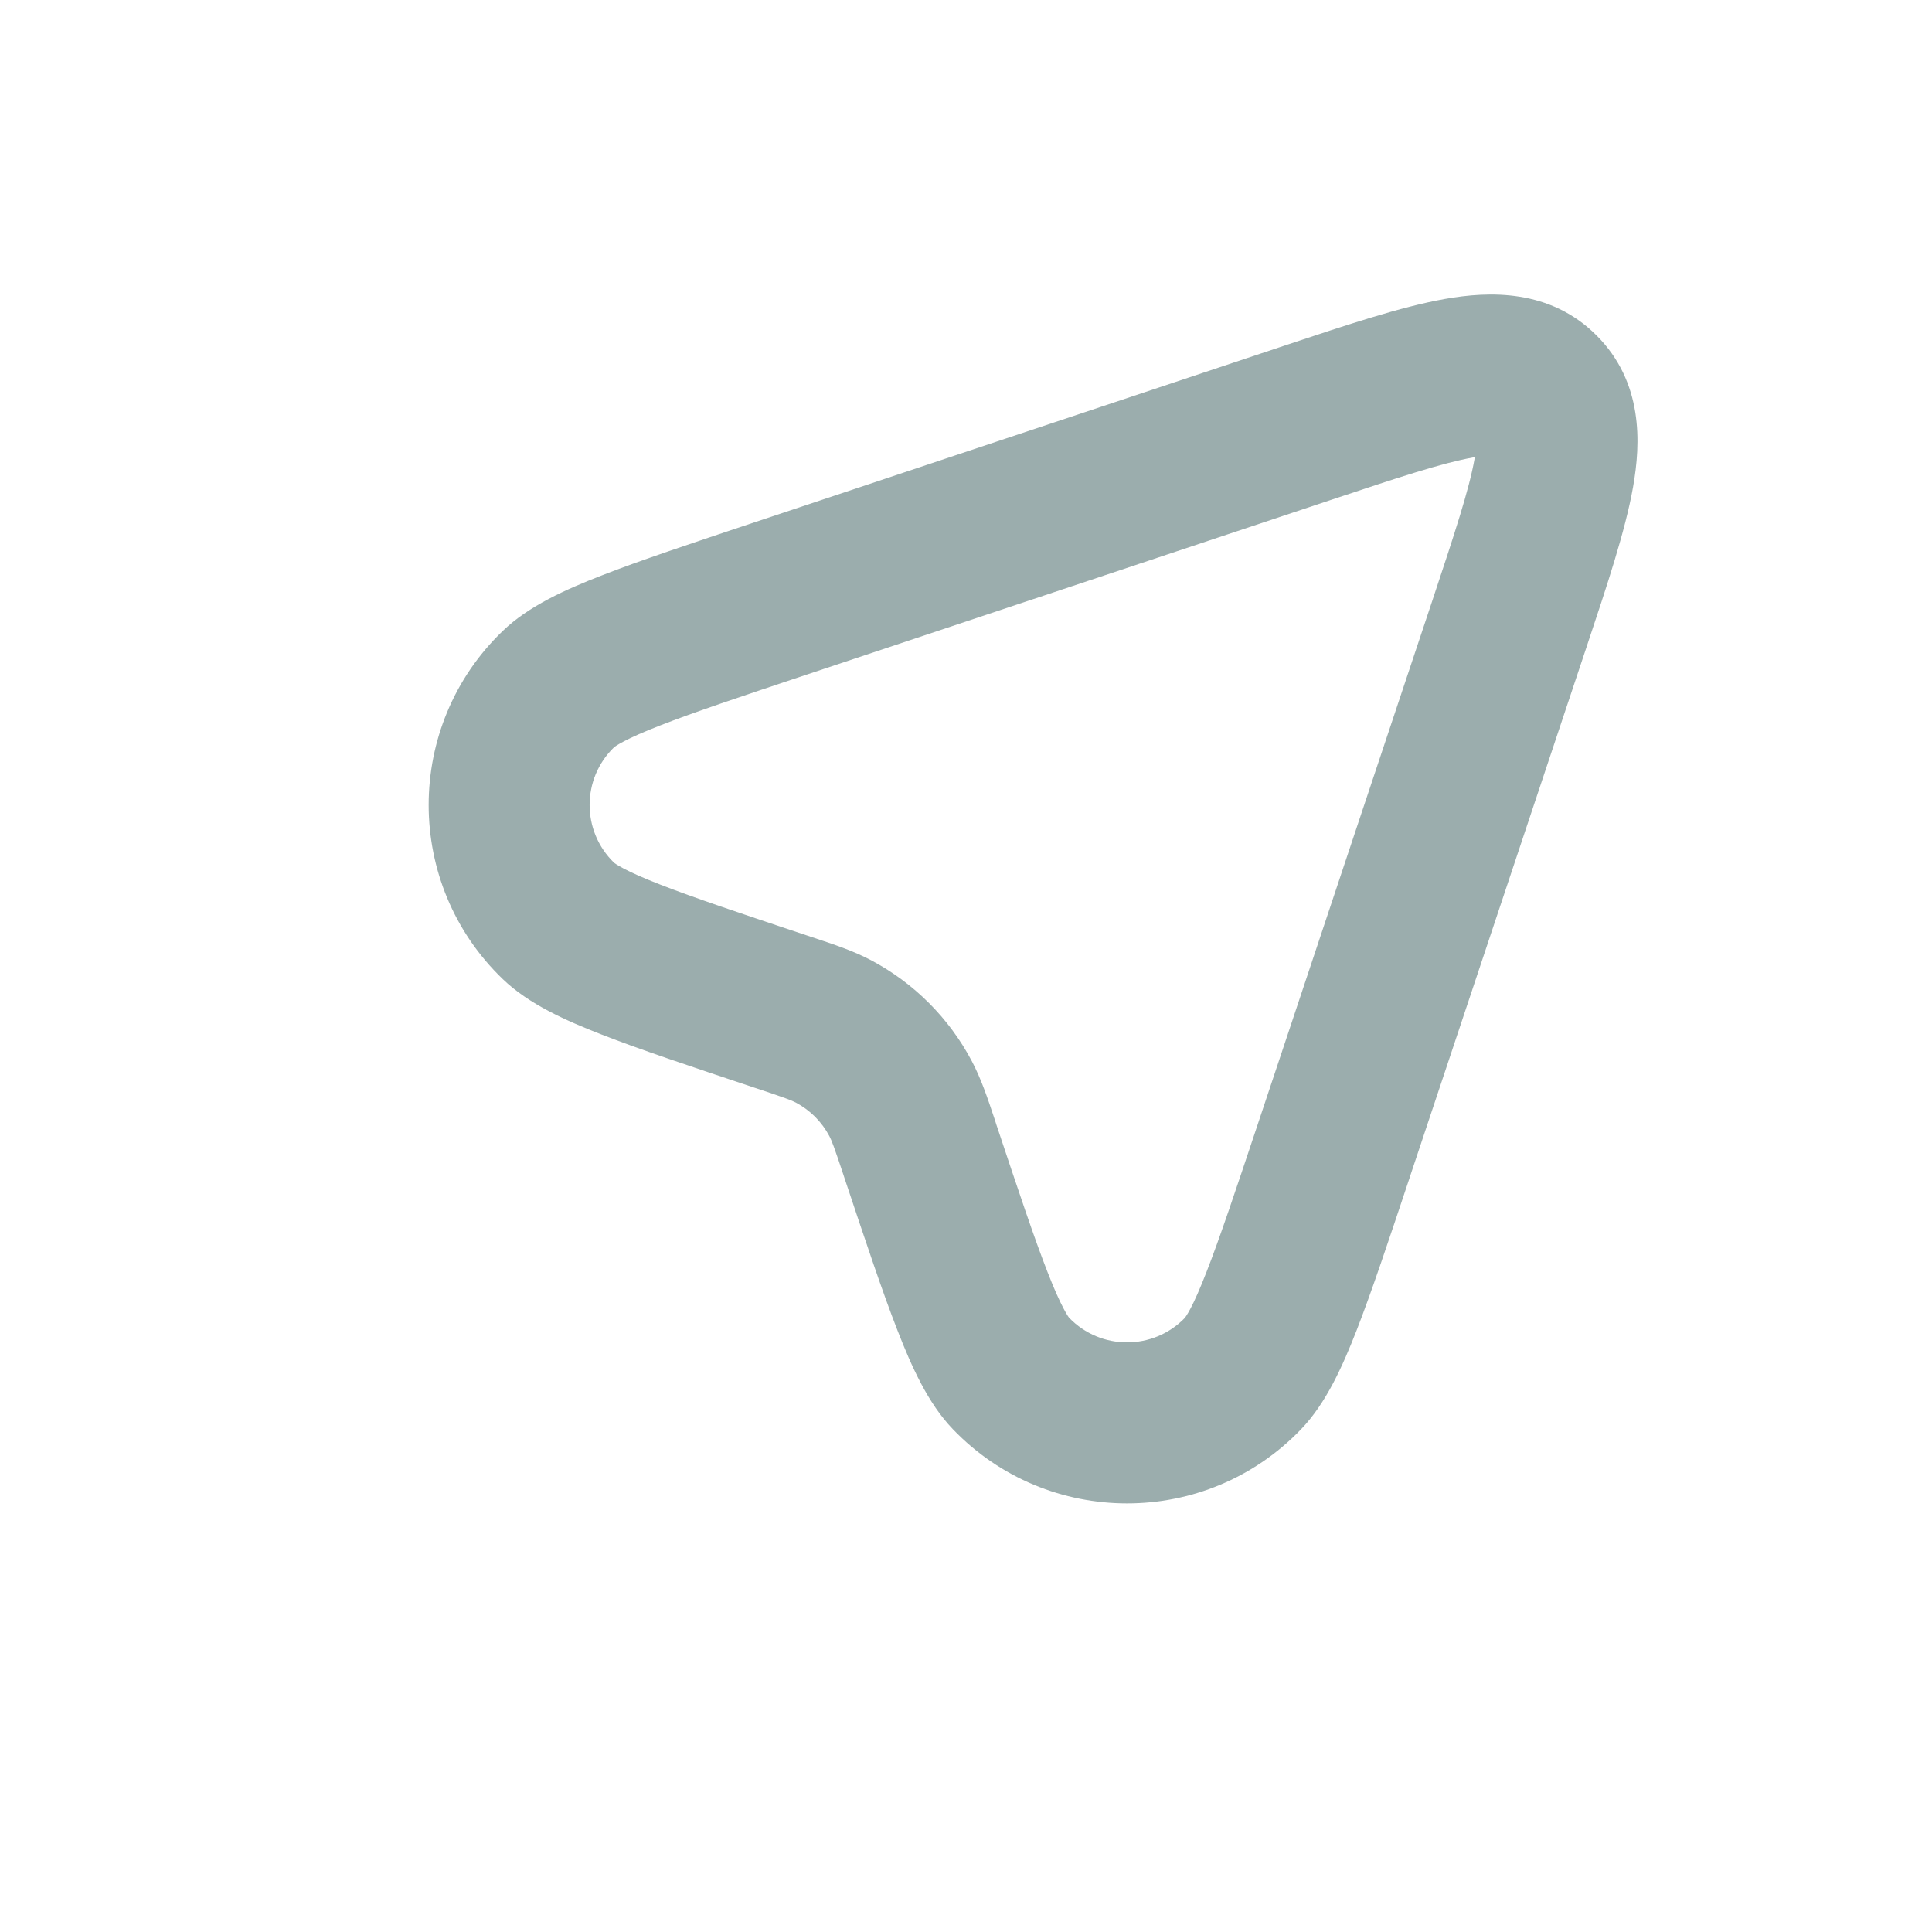 <svg width="24" height="24" viewBox="0 0 24 24" fill="none" xmlns="http://www.w3.org/2000/svg">
<path fill-rule="evenodd" clip-rule="evenodd" d="M18.298 5.683C17.919 5.751 17.382 5.927 16.522 6.214L10.031 8.377C9.203 8.653 8.62 8.848 8.2 9.012C7.992 9.093 7.847 9.158 7.747 9.211C7.662 9.256 7.631 9.28 7.629 9.282C7.223 9.674 7.223 10.325 7.629 10.718C7.631 10.72 7.662 10.744 7.747 10.789C7.847 10.842 7.992 10.907 8.2 10.988C8.62 11.152 9.203 11.347 10.031 11.623C10.05 11.629 10.069 11.635 10.087 11.642C10.361 11.732 10.601 11.812 10.822 11.929C11.354 12.211 11.789 12.646 12.071 13.179C12.188 13.4 12.268 13.64 12.359 13.913C12.365 13.932 12.371 13.95 12.377 13.97C12.653 14.797 12.848 15.381 13.012 15.8C13.093 16.008 13.158 16.153 13.211 16.253C13.256 16.339 13.28 16.369 13.282 16.371C13.675 16.777 14.326 16.777 14.719 16.371C14.72 16.369 14.745 16.339 14.79 16.253C14.843 16.153 14.907 16.008 14.988 15.8C15.152 15.381 15.347 14.797 15.623 13.97L17.787 7.479C18.073 6.618 18.25 6.081 18.317 5.702C18.318 5.694 18.32 5.687 18.321 5.679C18.314 5.68 18.306 5.682 18.298 5.683ZM18.557 5.66C18.557 5.66 18.553 5.66 18.548 5.659C18.554 5.659 18.557 5.66 18.557 5.66ZM18.341 5.452C18.34 5.447 18.34 5.443 18.34 5.443C18.34 5.443 18.341 5.446 18.341 5.452ZM17.948 3.714C18.499 3.616 19.253 3.587 19.833 4.167C20.413 4.747 20.384 5.501 20.286 6.052C20.19 6.594 19.963 7.273 19.708 8.039L19.684 8.111L17.52 14.602L17.511 14.63C17.247 15.423 17.036 16.055 16.852 16.527C16.678 16.972 16.473 17.432 16.163 17.754C14.983 18.983 13.018 18.983 11.837 17.754C11.527 17.432 11.322 16.972 11.149 16.527C10.964 16.055 10.754 15.423 10.489 14.63L10.48 14.602C10.36 14.241 10.332 14.169 10.303 14.114C10.209 13.936 10.064 13.791 9.887 13.697C9.831 13.668 9.759 13.64 9.398 13.52L9.37 13.511C8.577 13.246 7.945 13.036 7.473 12.851C7.028 12.678 6.568 12.473 6.246 12.163C5.018 10.983 5.018 9.017 6.246 7.837C6.568 7.527 7.028 7.322 7.473 7.149C7.945 6.964 8.577 6.754 9.37 6.489L9.398 6.48L15.889 4.316C15.913 4.308 15.937 4.3 15.961 4.292C16.727 4.037 17.406 3.81 17.948 3.714Z" fill="#9BADAD"/>
</svg>
